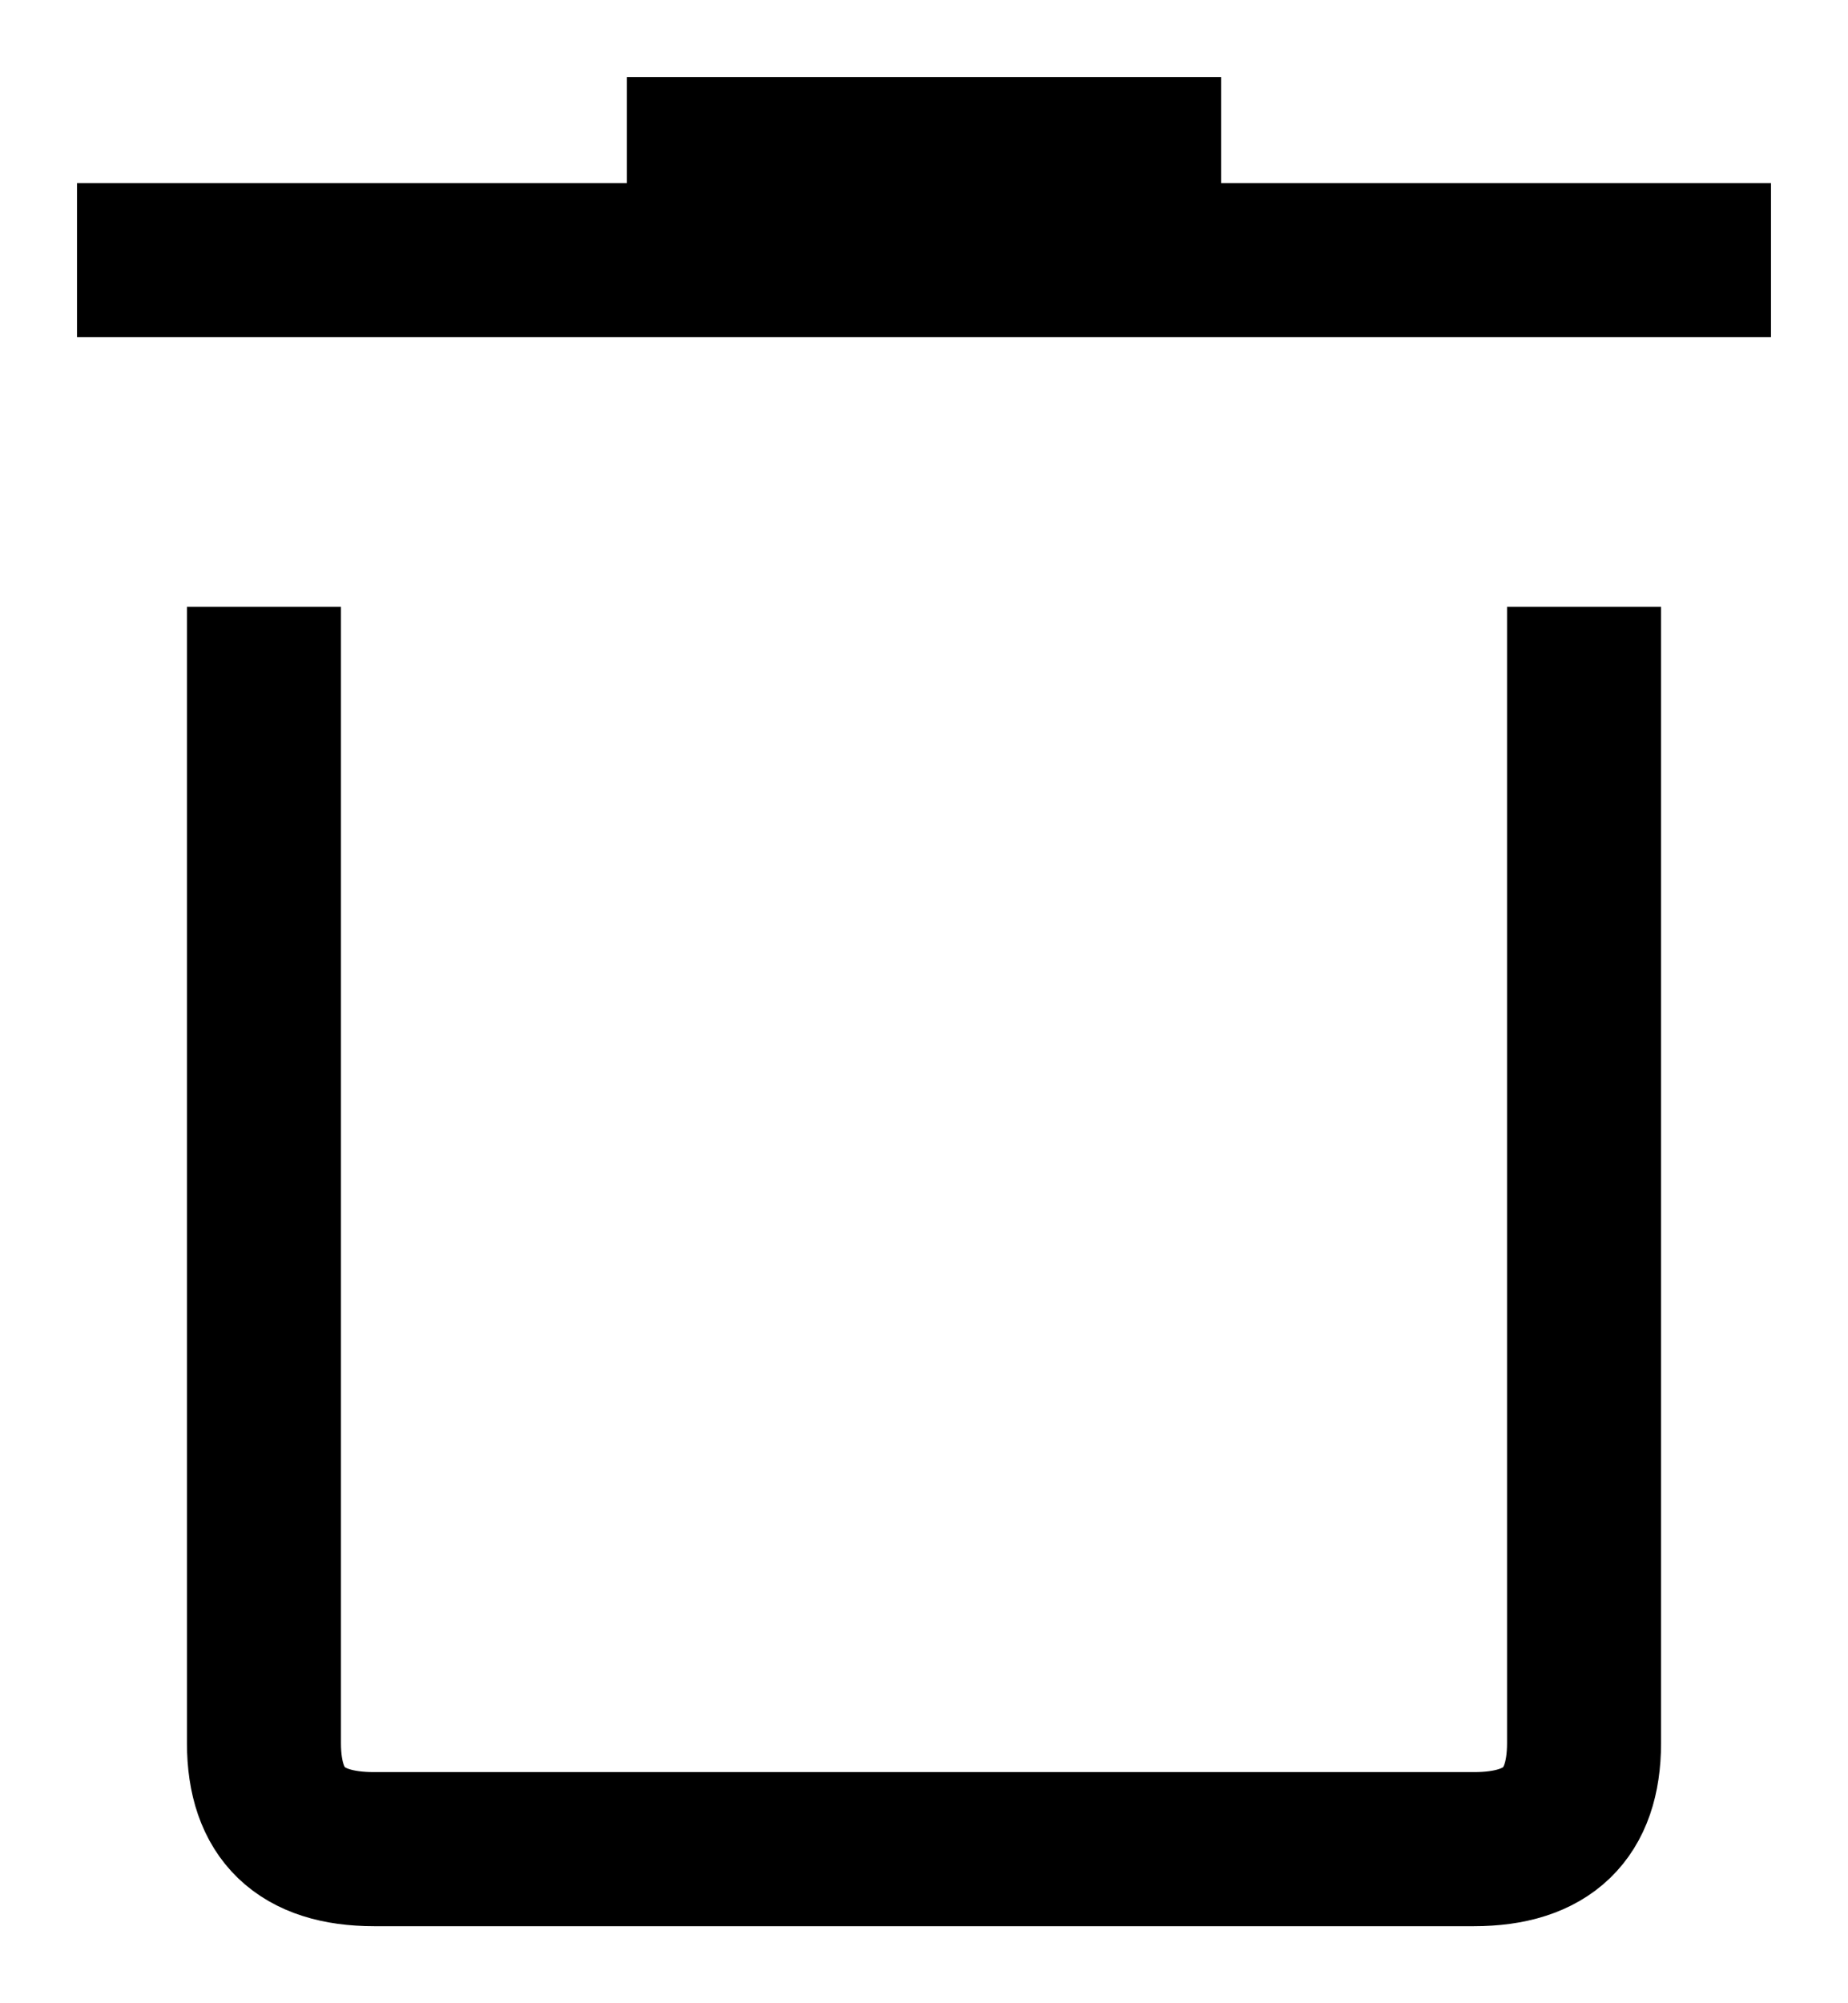 <svg width="12" height="13" viewBox="0 0 12 13" fill="none" xmlns="http://www.w3.org/2000/svg">
<path d="M11 1.688H1M7.429 1H4.571M1.714 4.438V11.312C1.714 11.771 1.952 12 2.429 12C2.905 12 5.286 12 9.571 12C10.048 12 10.286 11.771 10.286 11.312C10.286 10.854 10.286 8.562 10.286 4.438" stroke="black" stroke-linecap="square"/>
</svg>
